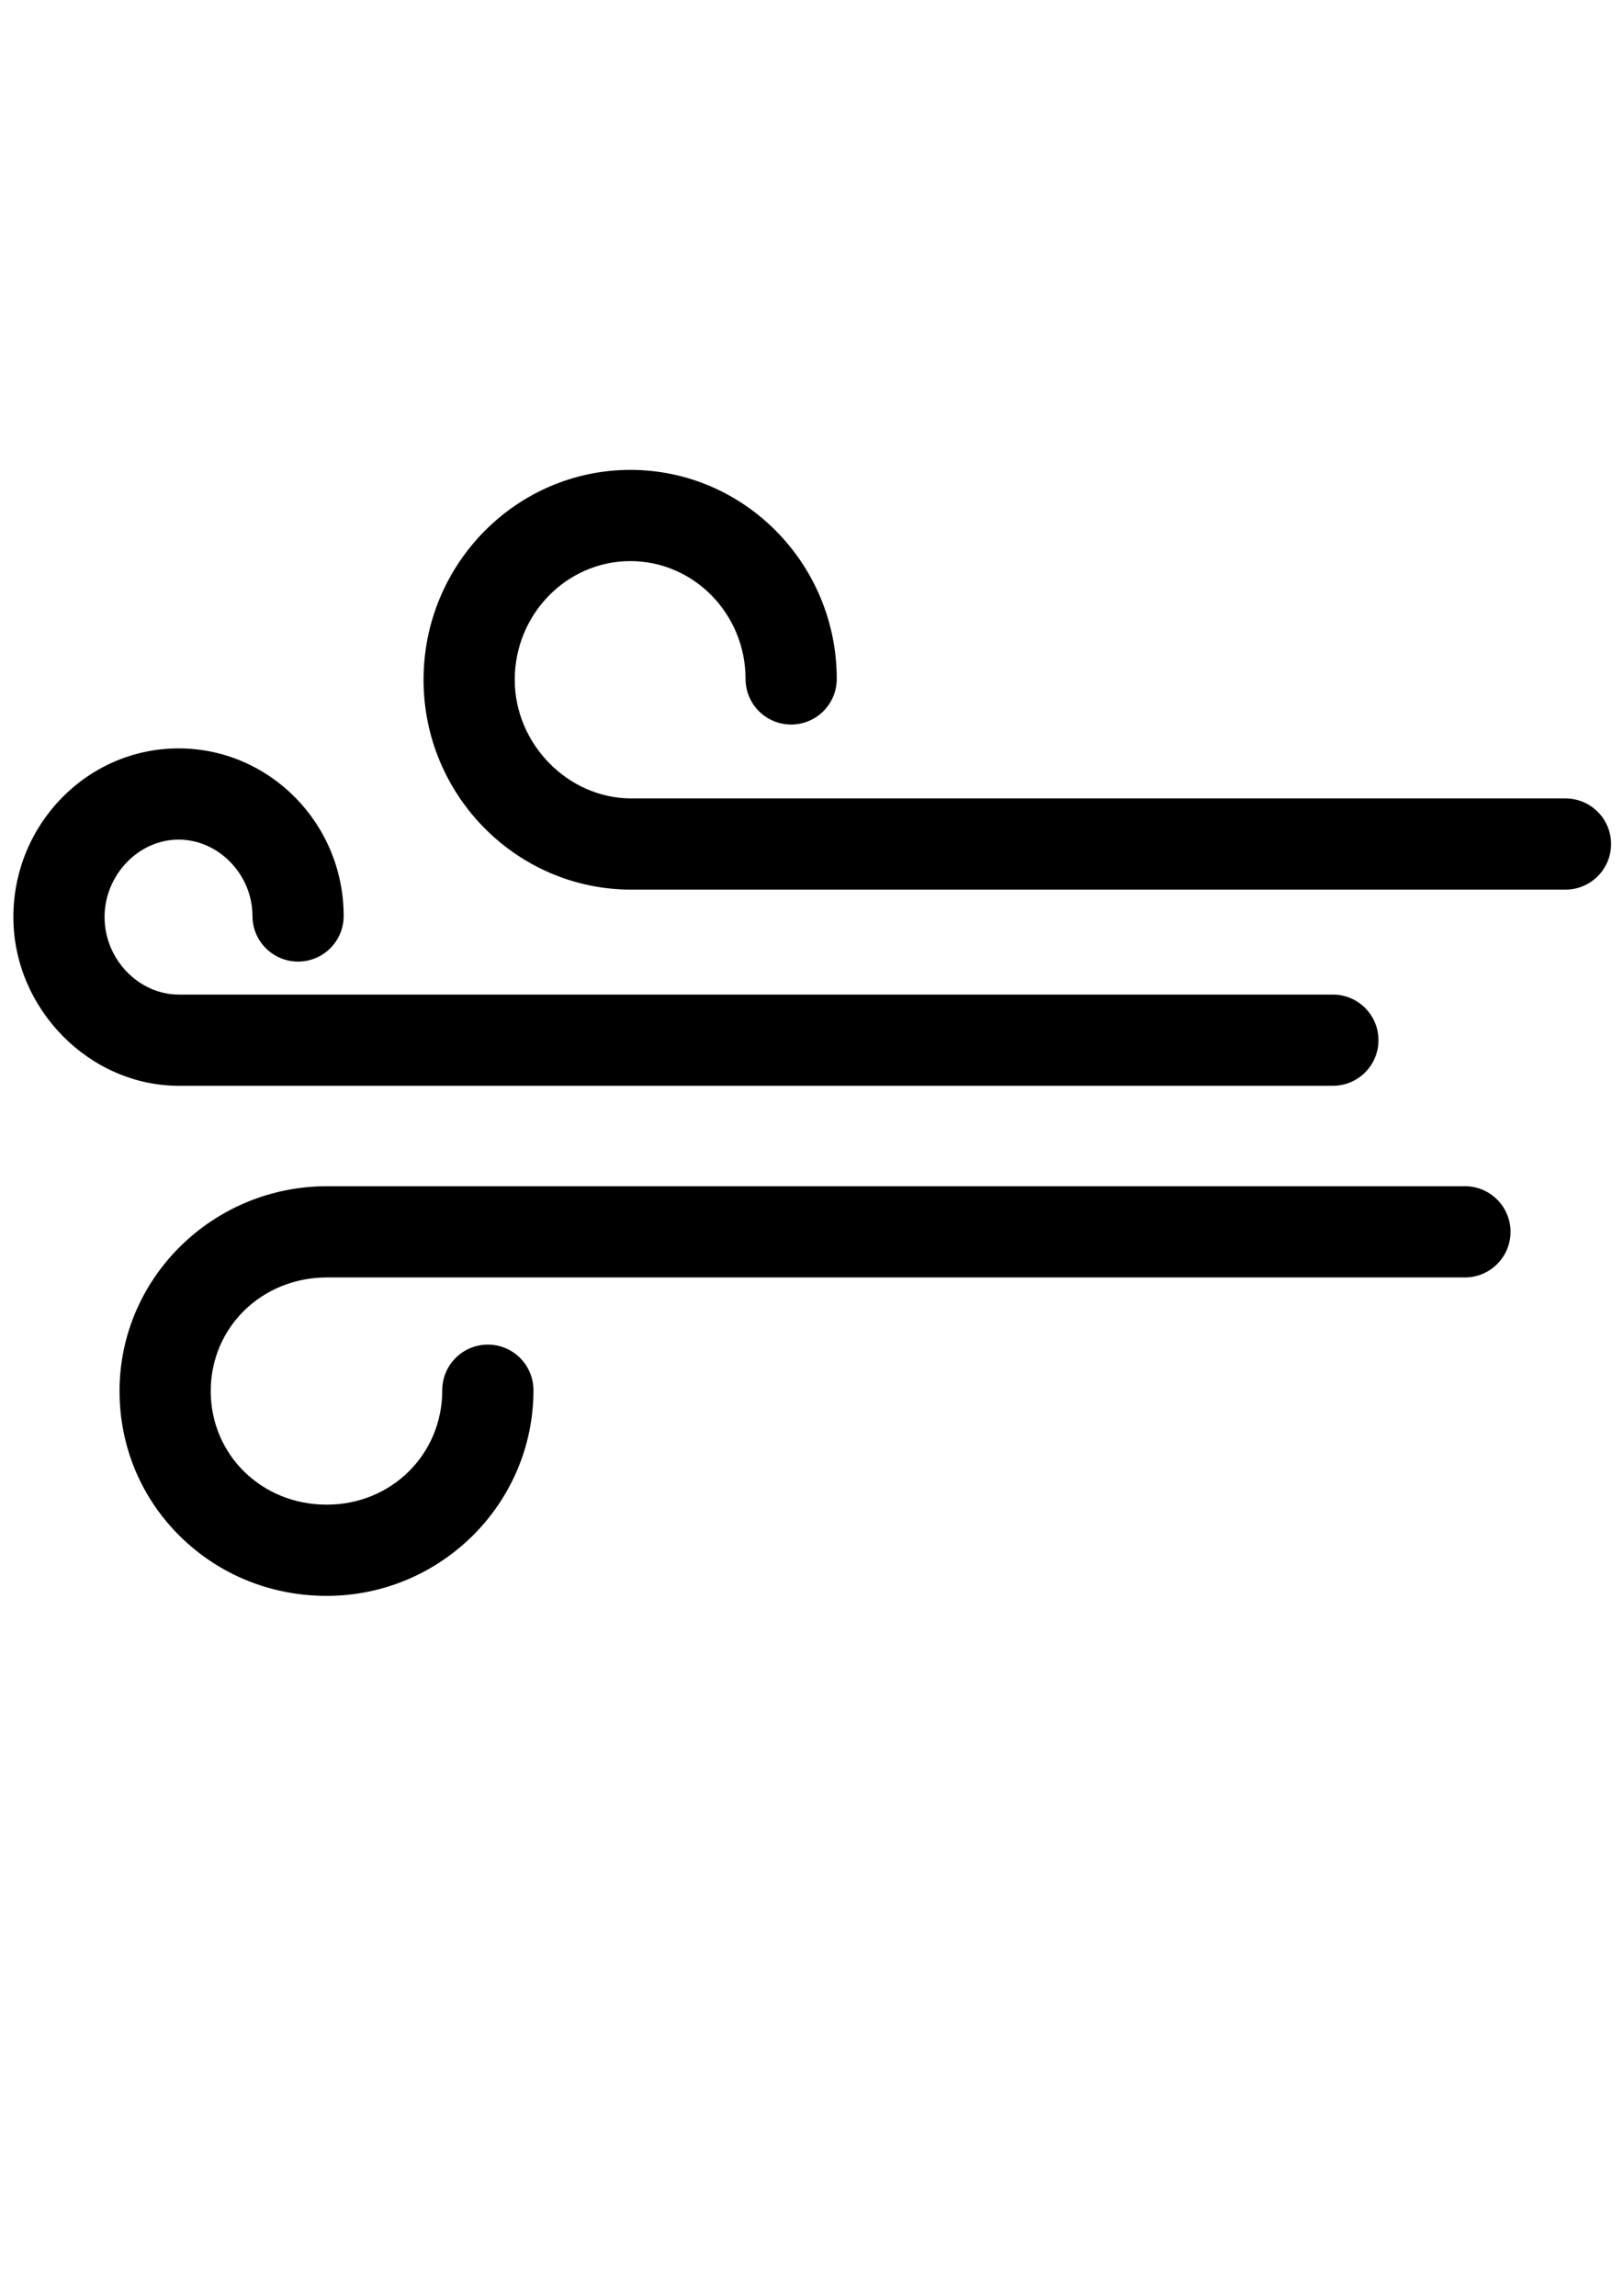 <?xml version="1.0" encoding="UTF-8" standalone="no"?>
<svg
   xmlns:dc="http://purl.org/dc/elements/1.1/"
   xmlns:cc="http://creativecommons.org/ns#"
   xmlns:rdf="http://www.w3.org/1999/02/22-rdf-syntax-ns#"
   xmlns:svg="http://www.w3.org/2000/svg"
   xmlns="http://www.w3.org/2000/svg"
   xmlns:sodipodi="http://sodipodi.sourceforge.net/DTD/sodipodi-0.dtd"
   xmlns:inkscape="http://www.inkscape.org/namespaces/inkscape"
   width="210mm"
   height="297mm"
   viewBox="0 0 210 297"
   version="1.1"
   id="svg1825"
   inkscape:version="1.0.2 (e86c870879, 2021-01-15)"
   sodipodi:docname="windy.svg">
  <defs
     id="defs1819" />
  <sodipodi:namedview
     id="base"
     pagecolor="#ffffff"
     bordercolor="#666666"
     borderopacity="1.0"
     inkscape:pageopacity="0.0"
     inkscape:pageshadow="2"
     inkscape:zoom="0.35"
     inkscape:cx="400"
     inkscape:cy="560"
     inkscape:document-units="mm"
     inkscape:current-layer="layer1"
     inkscape:document-rotation="0"
     showgrid="false"
     inkscape:window-width="1267"
     inkscape:window-height="1041"
     inkscape:window-x="182"
     inkscape:window-y="0"
     inkscape:window-maximized="0" />
  <g
     inkscape:label="Layer 1"
     inkscape:groupmode="layer"
     id="layer1">
    <g
       id="g180"
       transform="matrix(0.59,0,0,-0.59,172.46,140.464)">
      <path
         d="m 0,0 h -253.082 c -19.672,0 -36.292,16.939 -36.292,36.989 0,20.396 16.254,36.99 36.232,36.99 19.963,0 36.204,-16.485 36.204,-36.747 0,-5.523 -4.478,-10 -10,-10 -5.523,0 -10,4.477 -10,10 0,9.078 -7.42,16.747 -16.204,16.747 -8.798,0 -16.232,-7.78 -16.232,-16.99 0,-9.209 7.461,-16.989 16.292,-16.989 L 0,20 C 5.522,20 10,15.523 10,10 10,4.477 5.522,0 0,0"
         style="fill:#000000;fill-opacity:1;fill-rule:nonzero;stroke:none"
         id="path182" />
    </g>
    <g
       id="g184"
       transform="matrix(0.59,0,0,-0.59,202.556,115.089)">
      <path
         d="m 0,0 h -204.862 c -25.126,0 -45.568,20.643 -45.568,46.017 0,25.374 20.349,46.018 45.361,46.018 24.955,0 45.257,-20.561 45.257,-45.833 0,-5.523 -4.478,-10 -10,-10 -5.523,0 -10,4.477 -10,10 0,14.244 -11.331,25.833 -25.257,25.833 -13.984,0 -25.361,-11.672 -25.361,-26.018 0,-14.102 11.708,-26.017 25.568,-26.017 L 0,20 C 5.522,20 10,15.523 10,10 10,4.477 5.522,0 0,0"
         style="fill:#000000;fill-opacity:1;fill-rule:nonzero;stroke:none"
         id="path186" />
    </g>
    <g
       id="g188"
       transform="matrix(0.59,0,0,-0.59,42.261,206.452)">
      <path
         d="m 0,0 c -12.139,0 -23.521,4.606 -32.053,12.971 -8.615,8.446 -13.36,19.79 -13.36,31.94 0,24.765 20.418,44.912 45.515,44.912 h 249.534 c 5.522,0 10,-4.477 10,-10 0,-5.522 -4.478,-10 -10,-10 H 0.102 c -14.308,0 -25.515,-10.942 -25.515,-24.912 C -25.413,30.942 -14.25,20 0,20 c 14.222,0 25.362,11.023 25.362,25.096 0,5.522 4.478,10 10,10 5.523,0 10,-4.478 10,-10 C 45.362,20.229 25.013,0 0,0"
         style="fill:#000000;fill-opacity:1;fill-rule:nonzero;stroke:none"
         id="path190" />
    </g>
  </g>
</svg>
